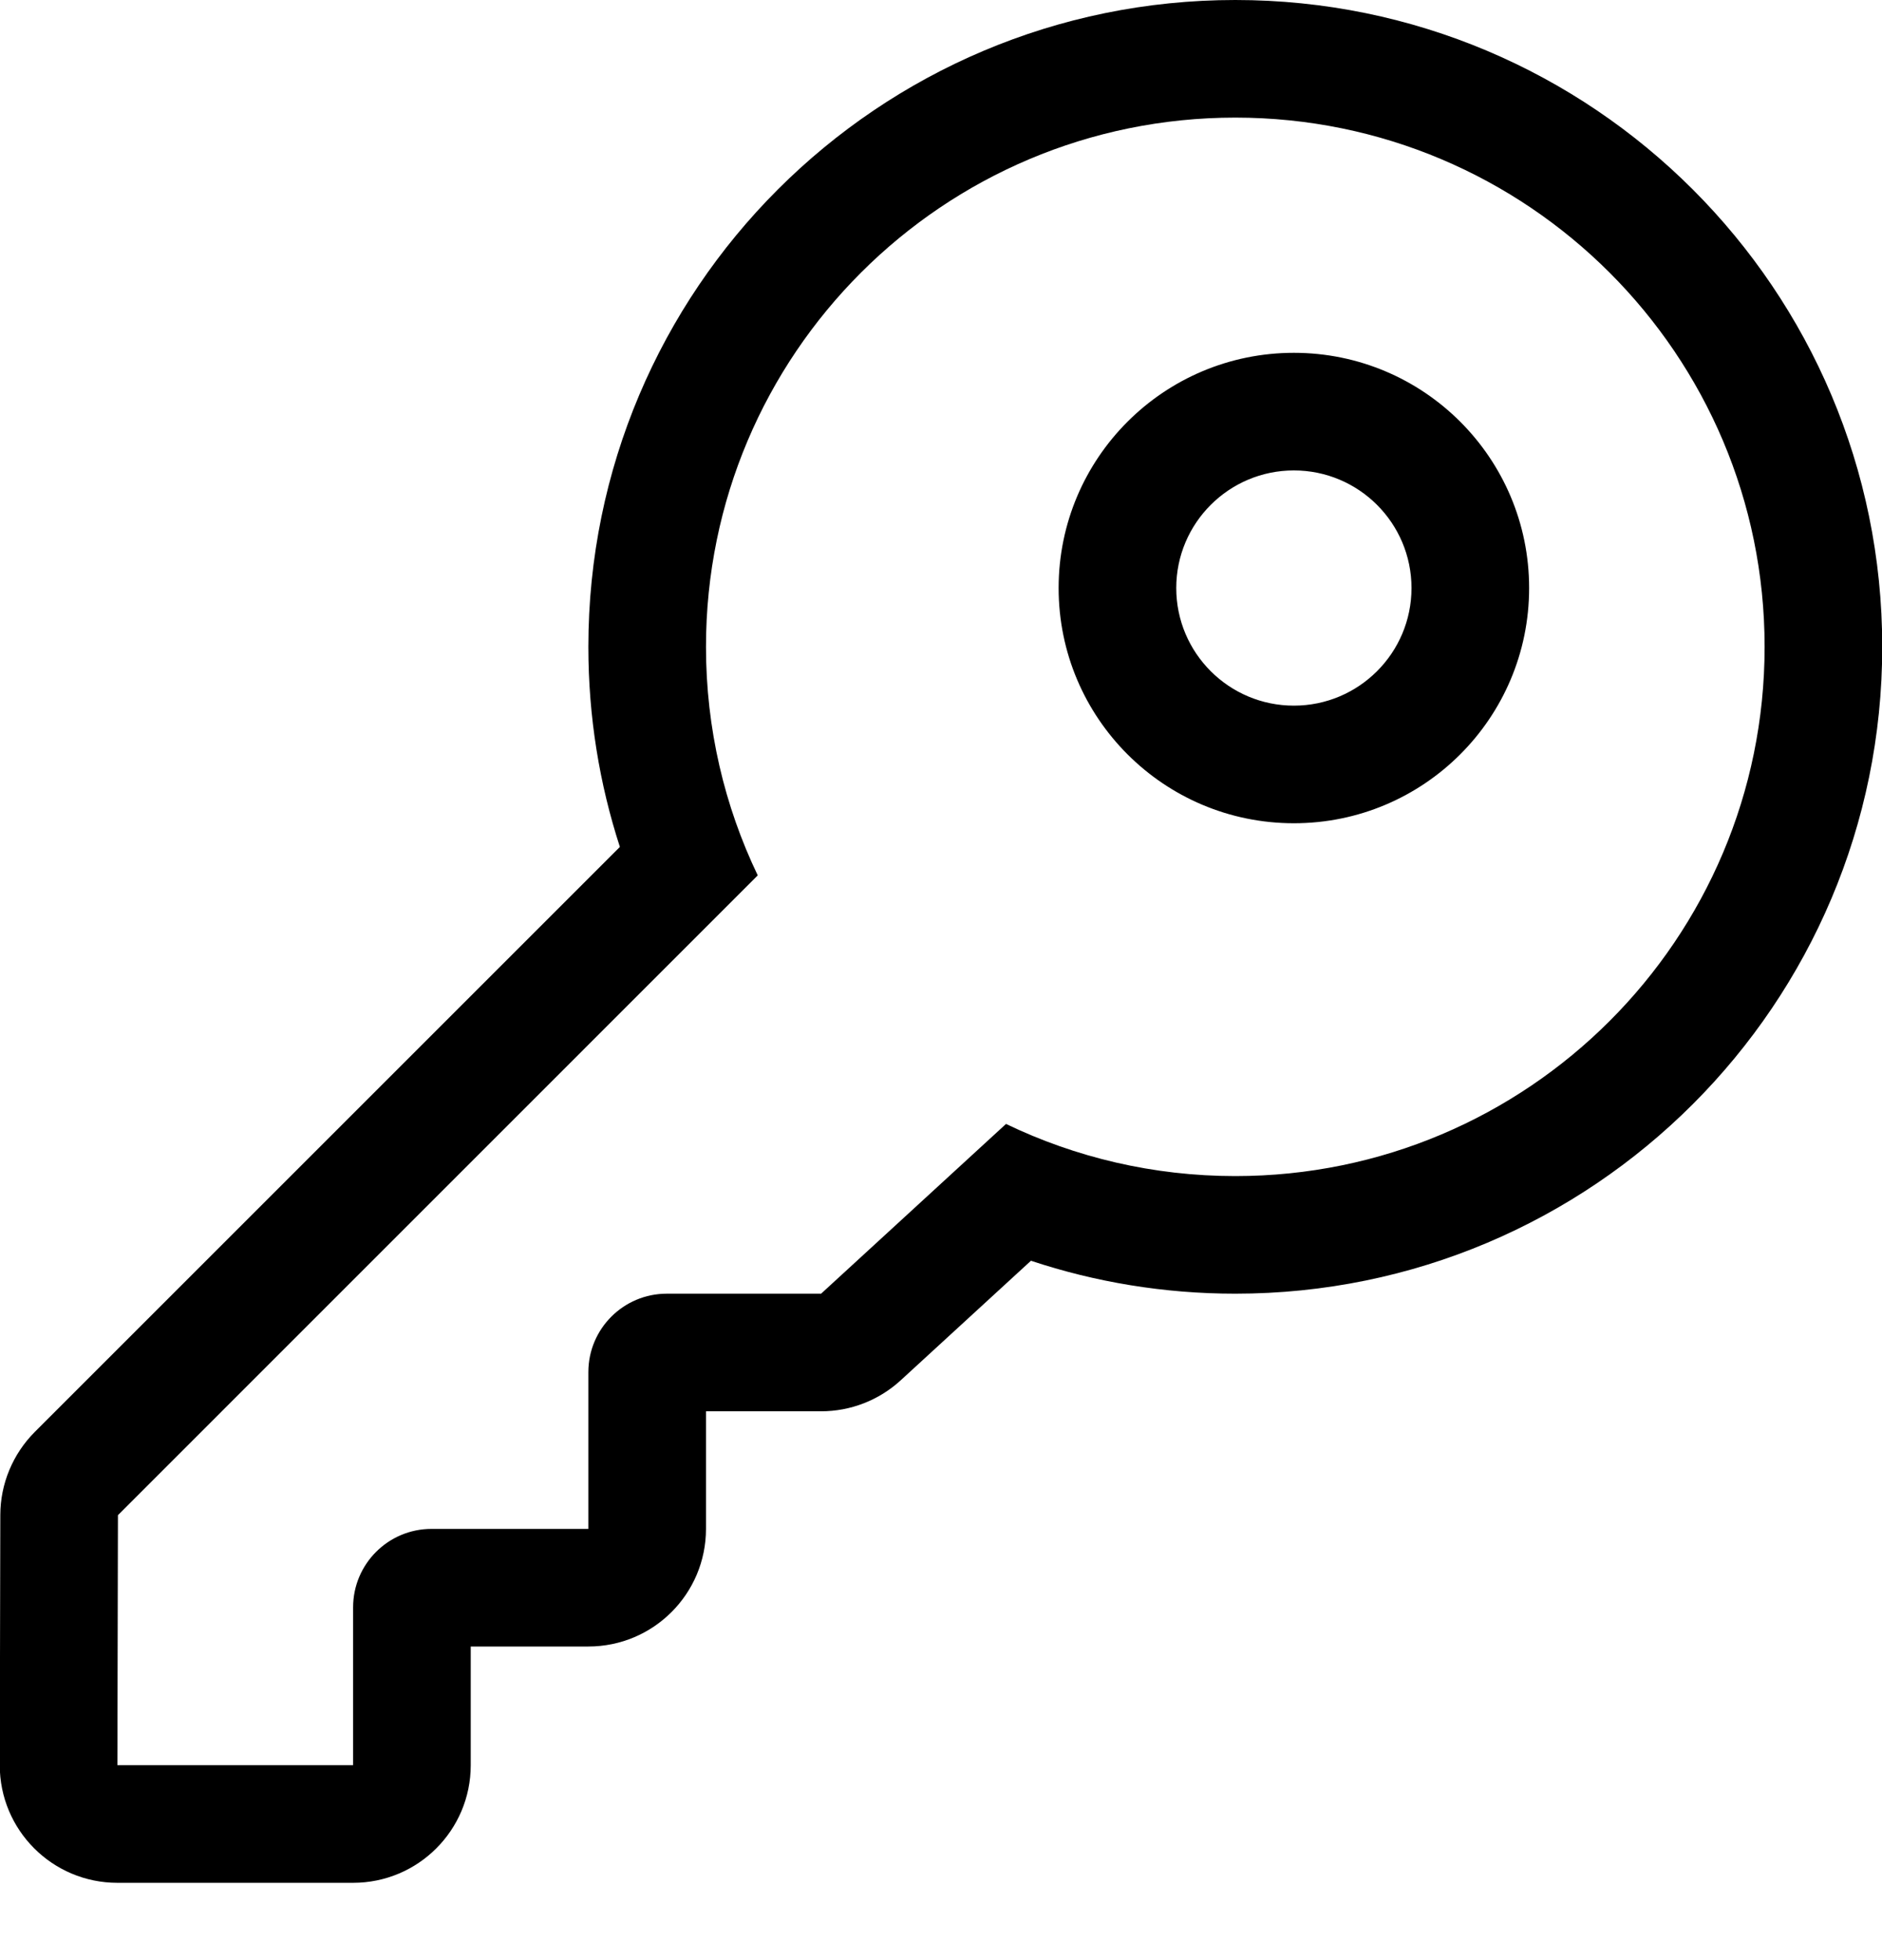 <?xml version="1.0" encoding="UTF-8"?>
<svg width="24px" height="25px" viewBox="0 0 24 25" version="1.1" xmlns="http://www.w3.org/2000/svg" xmlns:xlink="http://www.w3.org/1999/xlink">
    <!-- Generator: sketchtool 53.1 (72631) - https://sketchapp.com -->
    <title>A88B13DD-1932-4B0B-B382-103BEC107763@1x</title>
    <desc>Created with sketchtool.</desc>
    <g id="menus" stroke="none" stroke-width="1" fill="none" fill-rule="evenodd">
        <g id="Profile-Picker-v1---main-account" transform="translate(-16, -327)" fill="#000000">
            <g id="Icons-/-16-/-Password" transform="translate(16, 327)">
                <path d="M8.551,12.277 L1.504,19.325 L1.497,22.514 L4.503,22.514 L4.503,20.5 C4.503,19.948 4.951,19.5 5.503,19.5 L7.503,19.5 L7.503,17.5 C7.503,16.948 7.951,16.5 8.503,16.5 L10.471,16.5 L11.656,15.412 L12.829,14.335 C13.714,14.761 14.706,15 15.753,15 C19.481,15 22.503,11.978 22.503,8.25 C22.503,4.522 19.481,1.5 15.753,1.5 C12.025,1.5 9.003,4.522 9.003,8.25 C9.003,9.294 9.24,10.283 9.663,11.165 L8.551,12.277 Z M7.905,10.802 C7.644,9.998 7.503,9.141 7.503,8.25 C7.503,3.694 11.197,-3.55271368e-15 15.753,-3.55271368e-15 C20.31,-3.55271368e-15 24.003,3.694 24.003,8.25 C24.003,12.806 20.31,16.5 15.753,16.5 C14.842,16.5 13.966,16.352 13.147,16.08 L11.486,17.605 C11.209,17.859 10.847,18 10.471,18 L9.003,18 L9.003,19.5 C9.003,20.328 8.332,21 7.503,21 L6.003,21 L6.003,22.514 C6.003,23.342 5.332,24.014 4.503,24.014 L1.497,24.014 C0.667,24.014 -0.005,23.34 -0.003,22.51 L0.004,19.321 C0.005,18.925 0.163,18.545 0.443,18.264 L7.905,10.802 Z M16.5,9 C17.328,9 18,8.328 18,7.5 C18,6.672 17.328,6 16.5,6 C15.672,6 15,6.672 15,7.5 C15,8.328 15.672,9 16.5,9 Z M16.5,10.5 C14.843,10.5 13.5,9.157 13.5,7.5 C13.5,5.843 14.843,4.5 16.5,4.5 C18.157,4.5 19.5,5.843 19.5,7.5 C19.5,9.157 18.157,10.5 16.5,10.5 Z" id="Combined-Shape"></path>
            </g>
        </g>
    </g>
</svg>